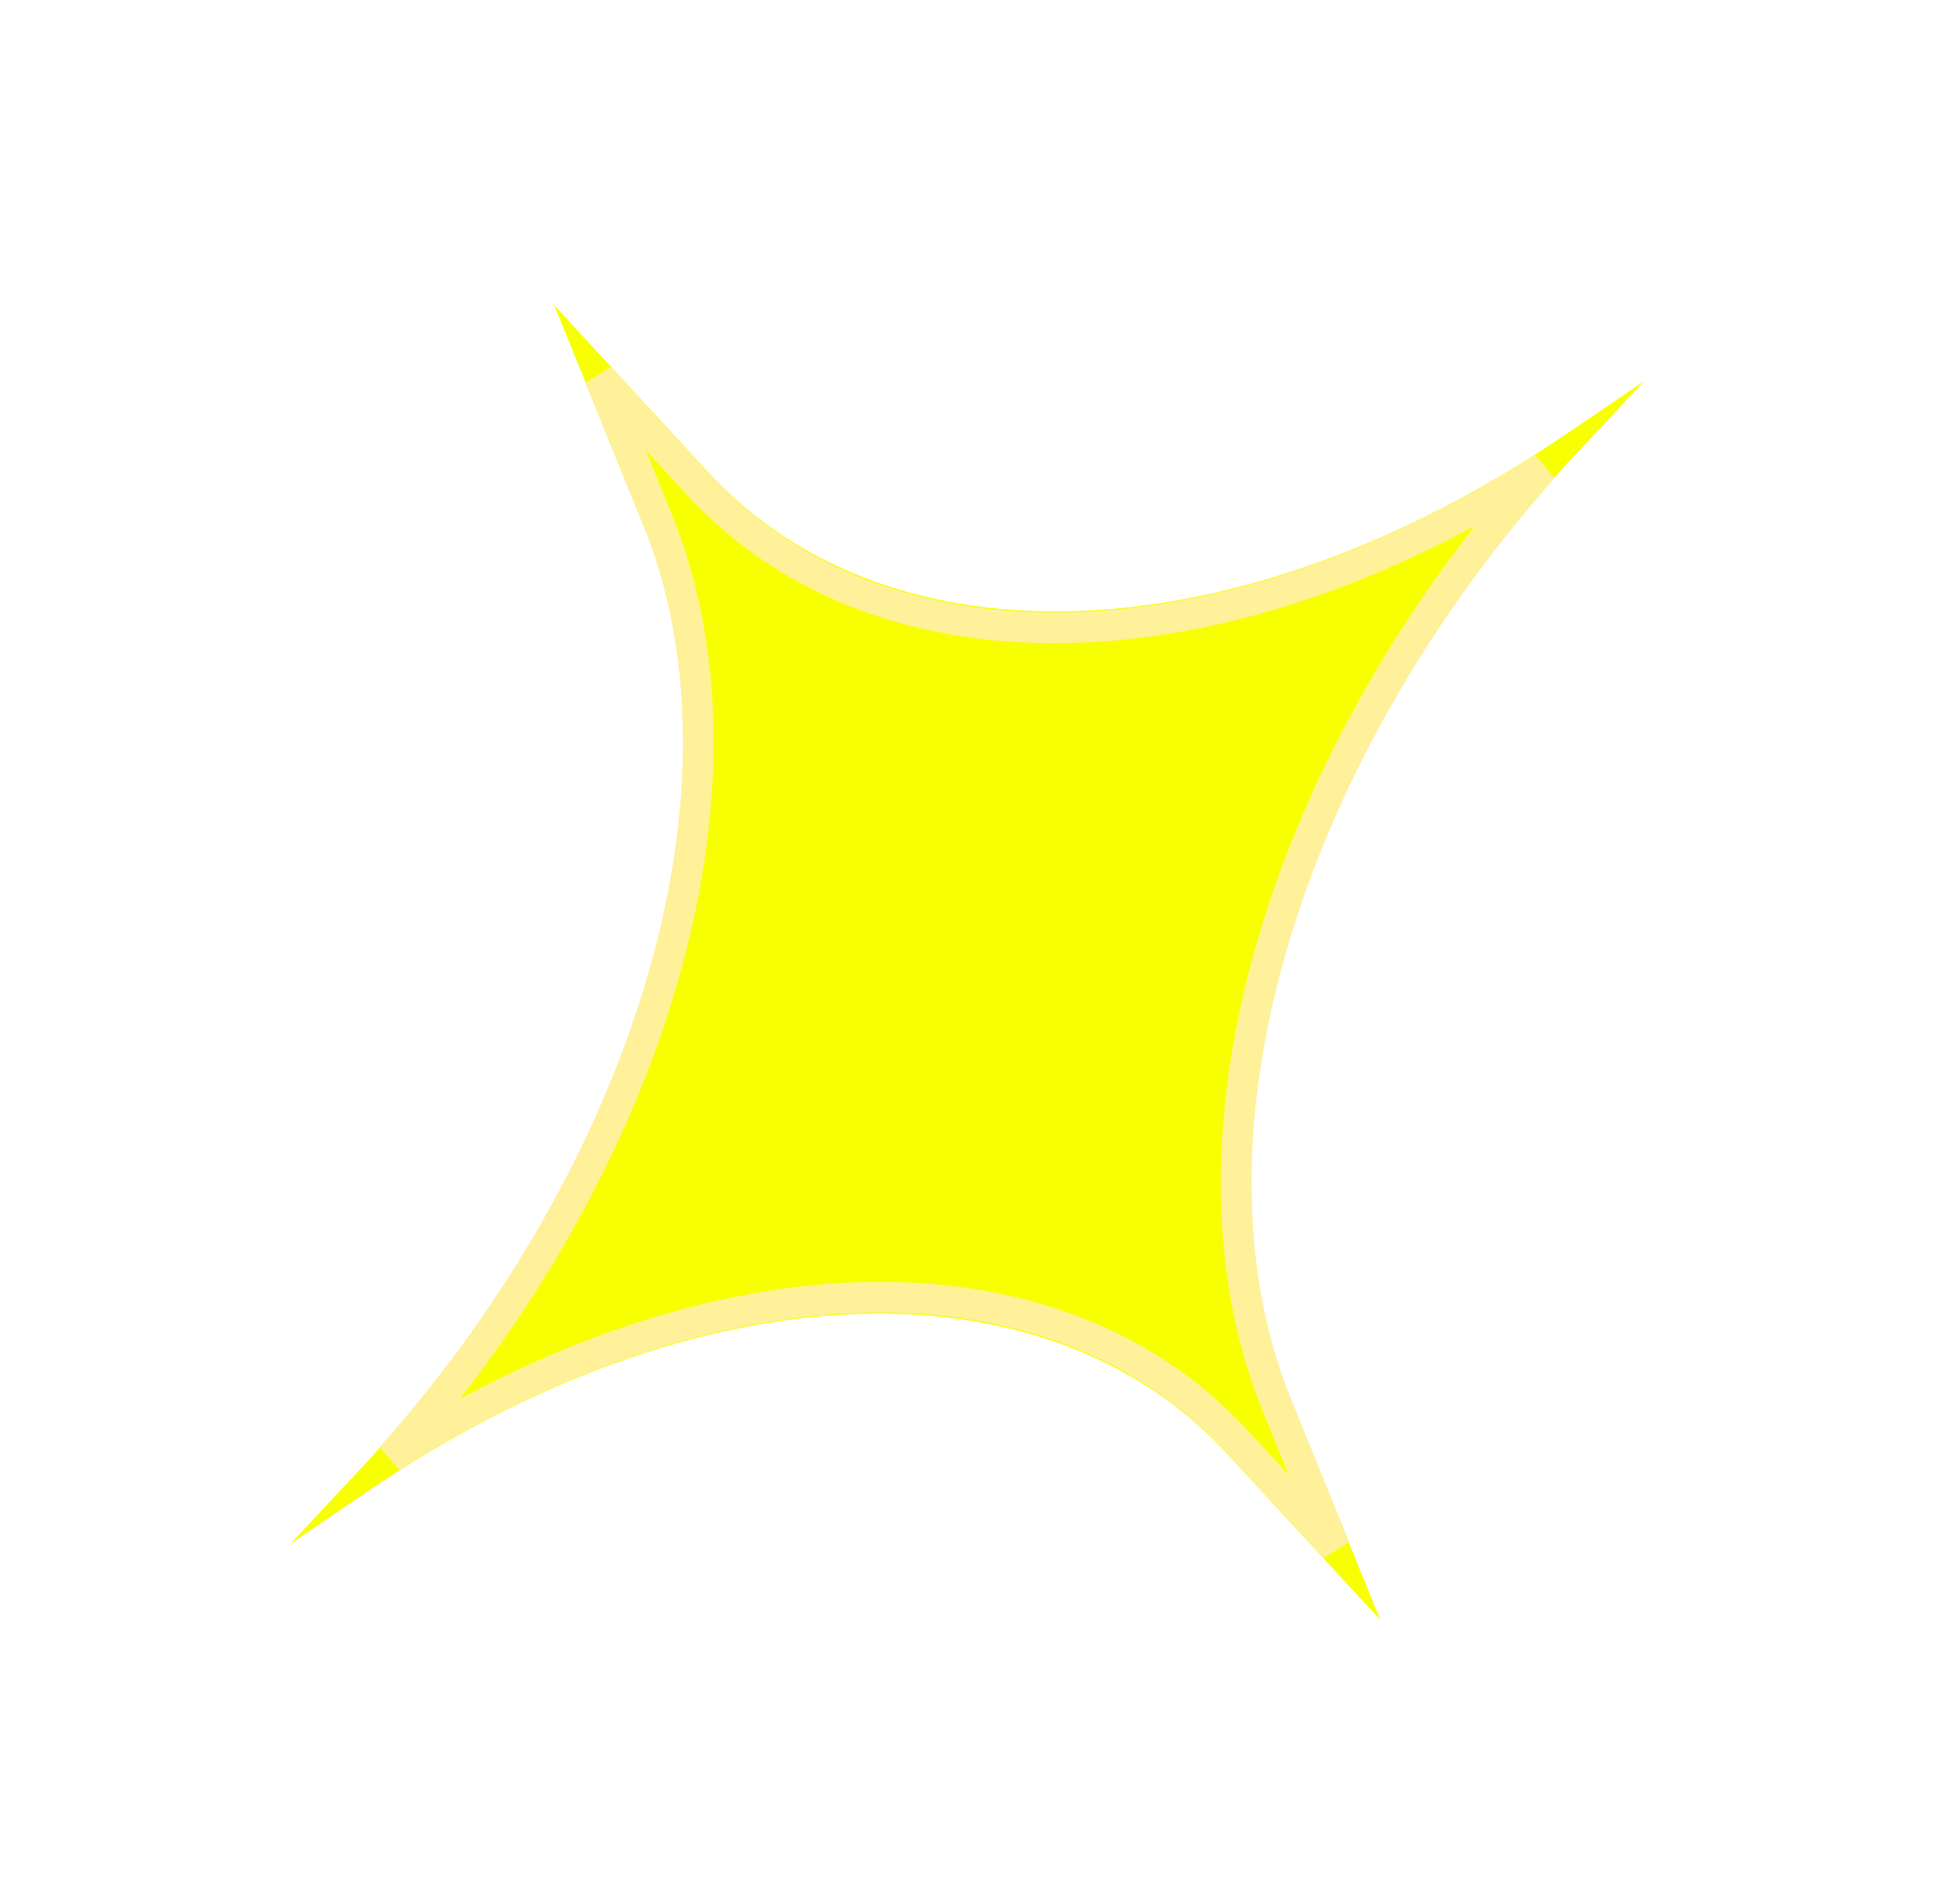 <svg width="63" height="62" viewBox="0 0 63 62" fill="none" xmlns="http://www.w3.org/2000/svg">
<g filter="url(#filter0_d_123_400)">
<path d="M15.041 4.932L20.058 10.375C26.022 16.844 37.377 16.347 47.962 9.153L50.532 7.407L48.338 9.752C39.303 19.412 35.502 31.933 39 40.52L41.942 47.745L36.924 42.303C30.961 35.834 19.606 36.331 9.021 43.524L6.45 45.271L8.645 42.925C17.68 33.266 21.48 20.745 17.983 12.157L15.041 4.932Z" fill="#F7FF00"/>
<path d="M18.404 11.913L16.52 7.286L19.733 10.772C25.728 17.274 36.843 16.889 47.246 10.229C38.701 19.845 35.063 32.132 38.579 40.765L40.463 45.392L37.25 41.906C31.255 35.403 20.14 35.789 9.736 42.449C18.282 32.833 21.919 20.546 18.404 11.913Z" stroke="#FFF09A"/>
</g>
<defs>
<filter id="filter0_d_123_400" x="0.45" y="0.932" width="62.082" height="60.813" filterUnits="userSpaceOnUse" color-interpolation-filters="sRGB">
<feFlood flood-opacity="0" result="BackgroundImageFix"/>
<feColorMatrix in="SourceAlpha" type="matrix" values="0 0 0 0 0 0 0 0 0 0 0 0 0 0 0 0 0 0 127 0" result="hardAlpha"/>
<feOffset dx="3" dy="5"/>
<feGaussianBlur stdDeviation="4.5"/>
<feComposite in2="hardAlpha" operator="out"/>
<feColorMatrix type="matrix" values="0 0 0 0 0 0 0 0 0 0 0 0 0 0 0 0 0 0 0.25 0"/>
<feBlend mode="normal" in2="BackgroundImageFix" result="effect1_dropShadow_123_400"/>
<feBlend mode="normal" in="SourceGraphic" in2="effect1_dropShadow_123_400" result="shape"/>
</filter>
</defs>
</svg>

